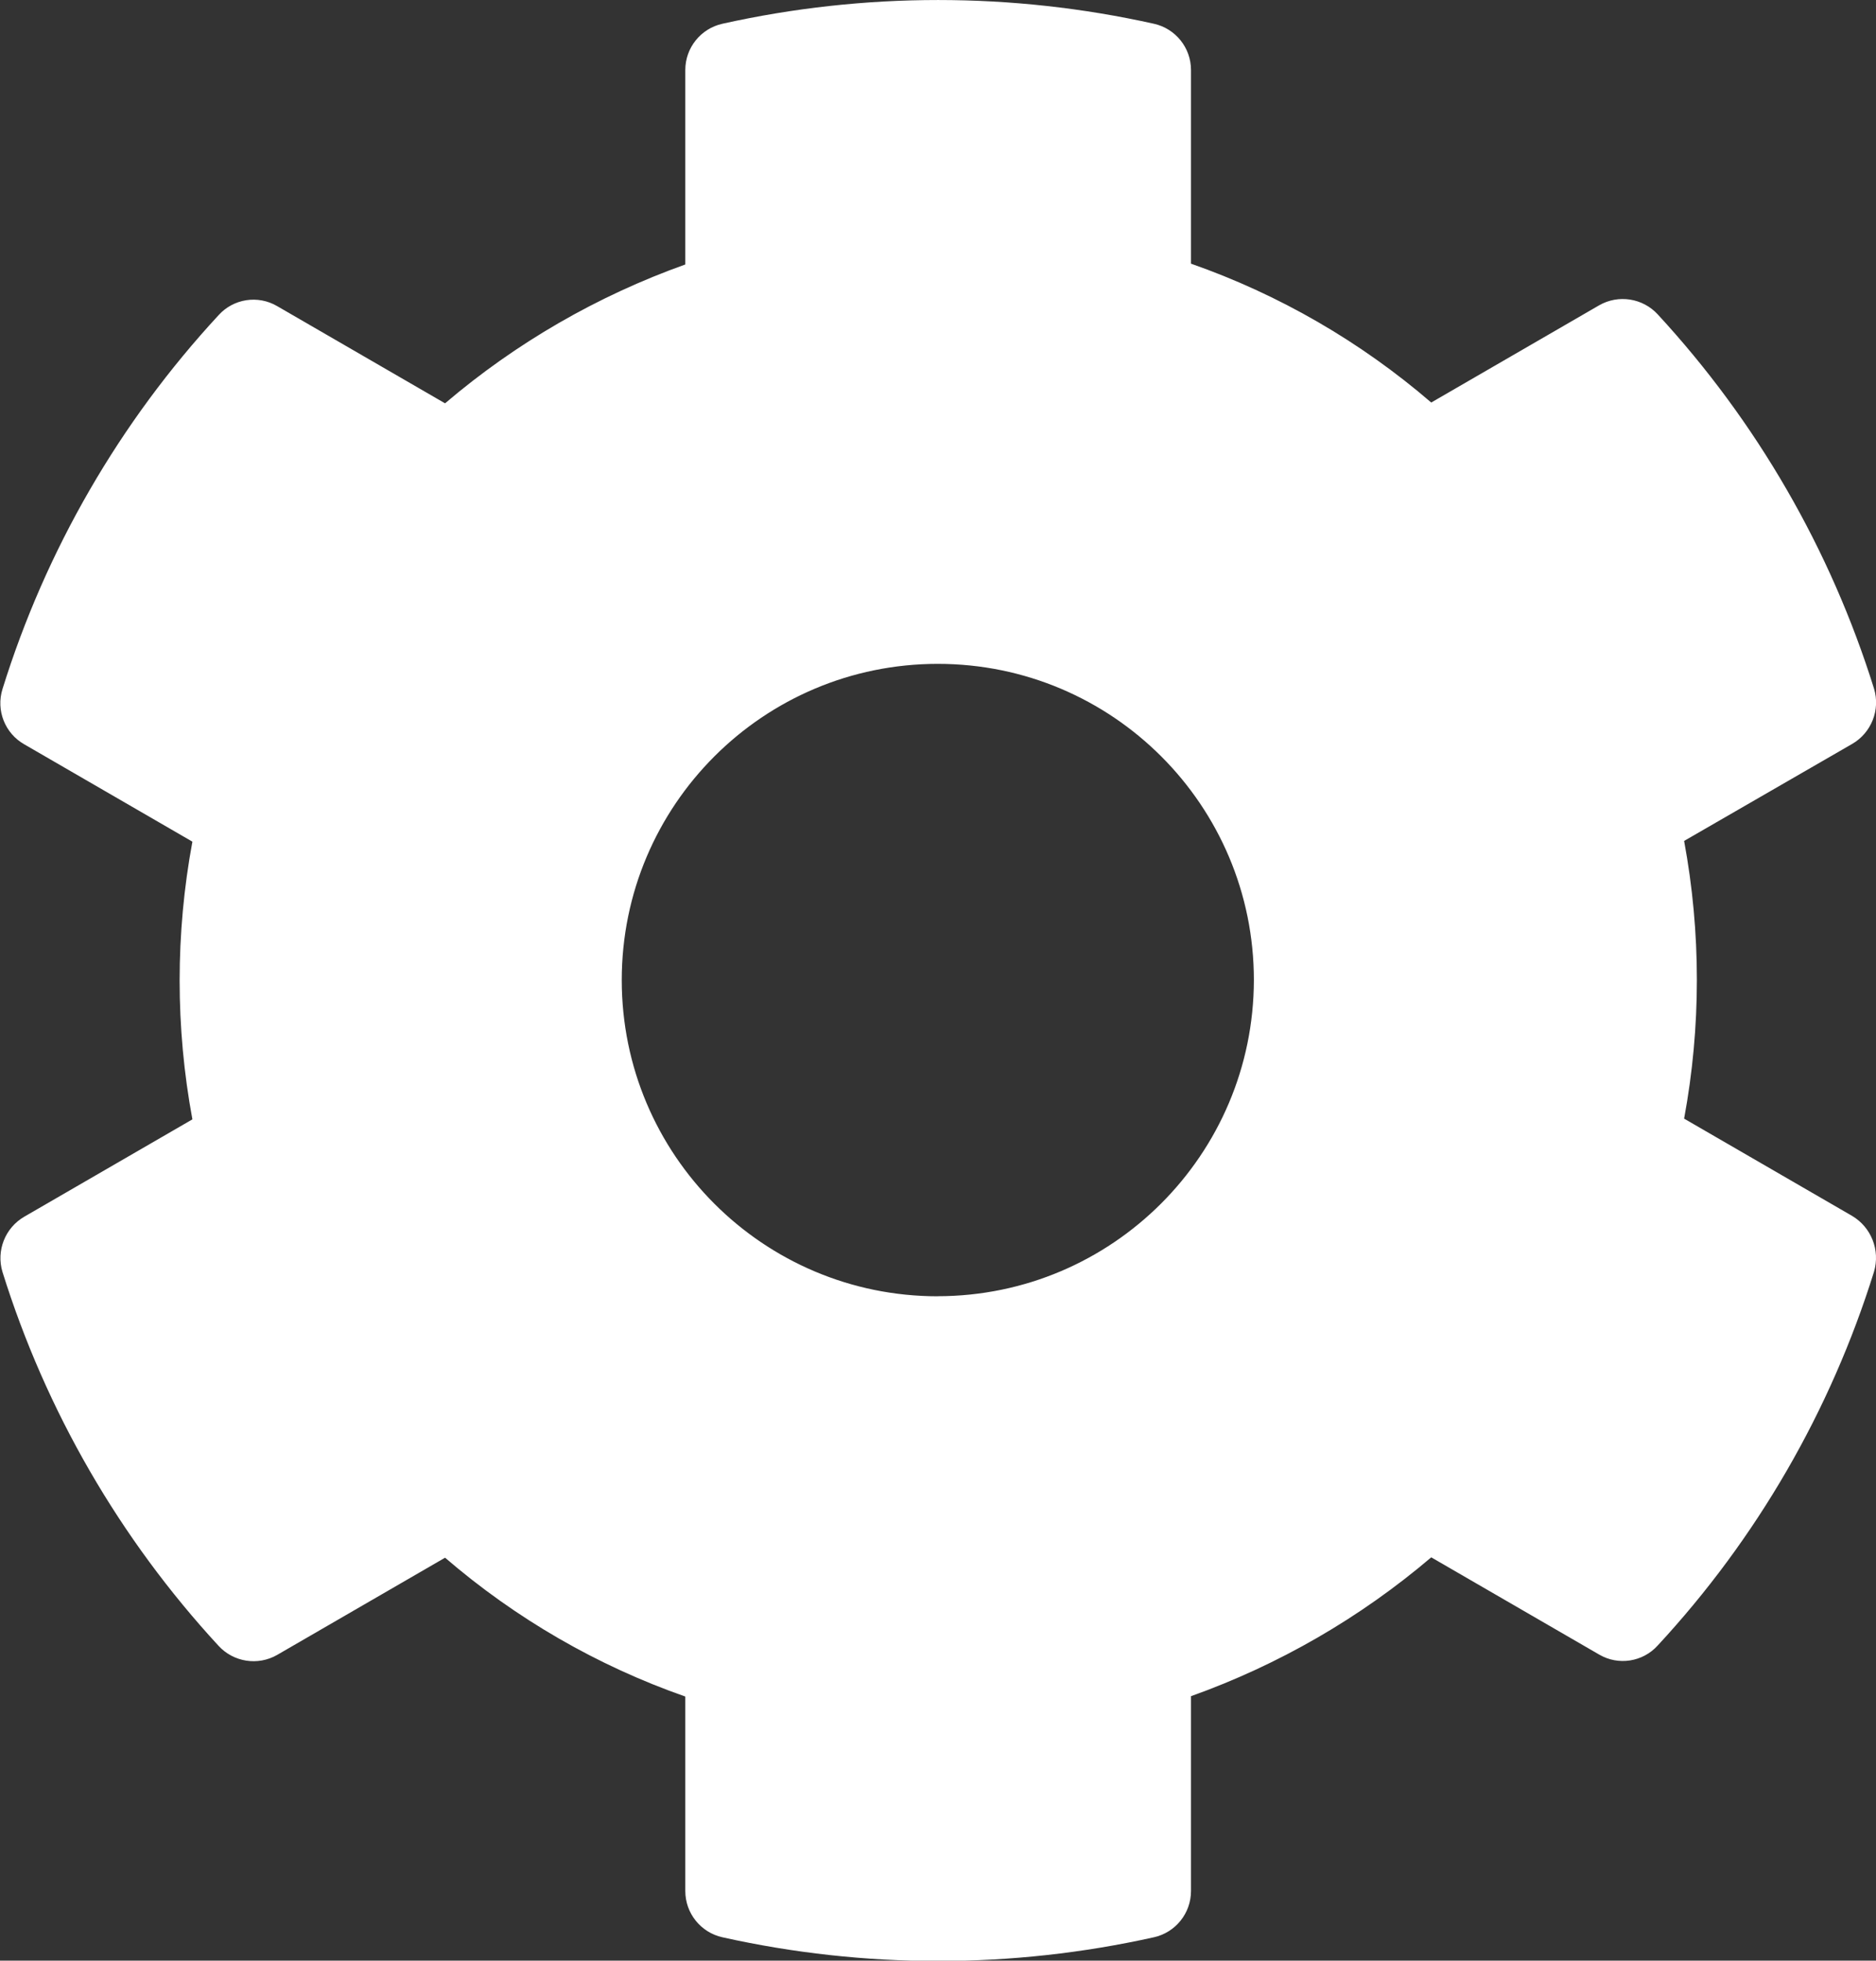 <svg width="25.683" height="26.829" viewBox="0 0 25.683 26.829" xmlns="http://www.w3.org/2000/svg" xmlns:xlink="http://www.w3.org/1999/xlink" overflow="hidden"><rect x="0" y="0" width="25.683" height="26.829" fill="#333333" stroke="none"/><path d="M44 24.737 41.7 23.406C41.933 22.15 41.933 20.862 41.7 19.606L44 18.279C44.264 18.127 44.388 17.813 44.3 17.522 43.704 15.616 42.693 13.867 41.338 12.4 41.133 12.178 40.801 12.126 40.538 12.276L38.238 13.607C37.27 12.774 36.154 12.129 34.949 11.707L34.949 9.057C34.949 8.753 34.738 8.49 34.441 8.424 32.496 7.991 30.479 7.991 28.534 8.424 28.237 8.49 28.026 8.753 28.026 9.057L28.026 11.718C26.824 12.147 25.709 12.79 24.737 13.618L22.437 12.287C22.174 12.134 21.841 12.186 21.637 12.411 20.282 13.875 19.271 15.623 18.678 17.528 18.587 17.82 18.712 18.135 18.978 18.285L21.278 19.616C21.045 20.872 21.045 22.16 21.278 23.416L18.978 24.747C18.714 24.899 18.59 25.213 18.678 25.504 19.273 27.408 20.284 29.155 21.637 30.621 21.842 30.843 22.174 30.895 22.437 30.745L24.737 29.414C25.705 30.247 26.82 30.892 28.026 31.314L28.026 33.975C28.026 34.279 28.237 34.542 28.534 34.608 30.479 35.041 32.496 35.041 34.441 34.608 34.738 34.542 34.949 34.279 34.949 33.975L34.949 31.309C36.151 30.88 37.266 30.236 38.238 29.409L40.538 30.74C40.8 30.893 41.134 30.841 41.338 30.616 42.694 29.153 43.706 27.405 44.3 25.5 44.386 25.207 44.263 24.893 44 24.737ZM31.483 25.837C29.093 25.837 27.156 23.9 27.156 21.51 27.156 19.12 29.093 17.183 31.483 17.183 33.873 17.183 35.81 19.12 35.81 21.51 35.806 23.898 33.871 25.833 31.483 25.836Z" id="solid_cog" fill="#FFFFFF" transform="translate(-18.644 -8.099)"/></svg>